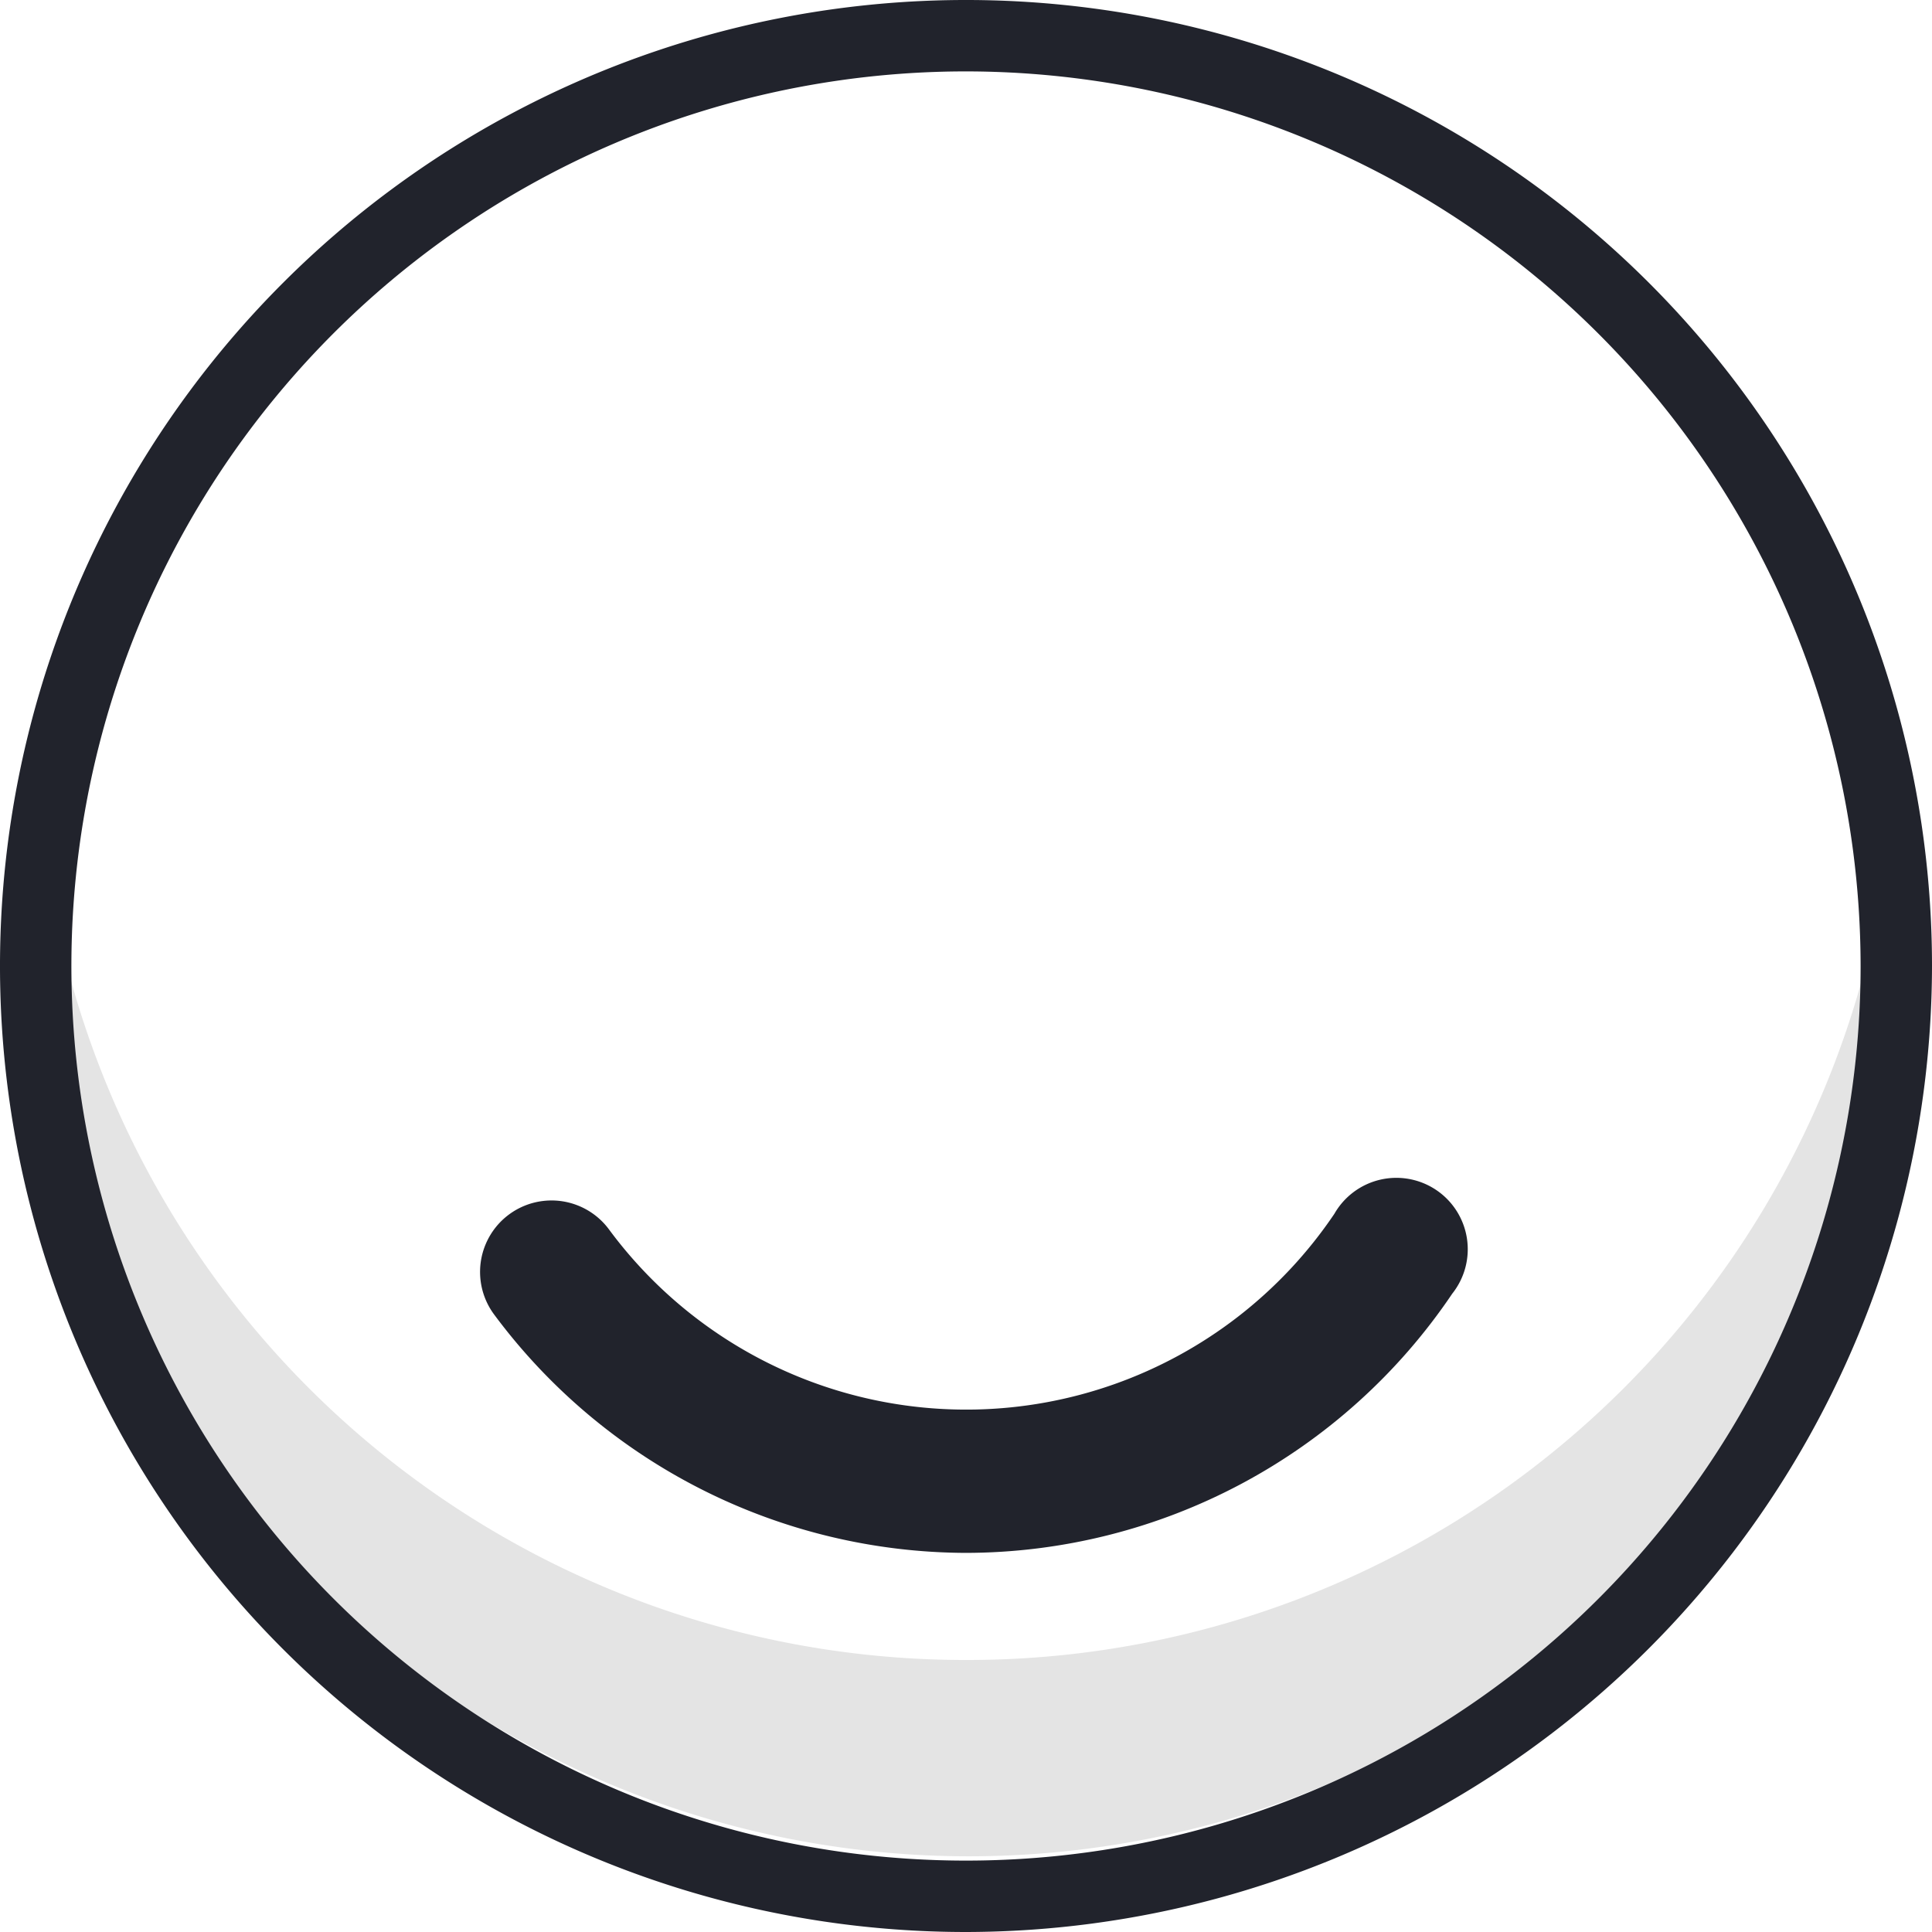 <svg xmlns="http://www.w3.org/2000/svg" viewBox="0 0 27.06 27.06"><defs><style>.cls-1{fill:#e4e4e4;}.cls-2{fill:#21232c;}</style></defs><title>Account</title><g id="Layer_2" data-name="Layer 2"><g id="Layer_1-2" data-name="Layer 1"><path class="cls-1" d="M13.53,23.25A13,13,0,0,1,.62,11.87a13,13,0,1,0,25.94,1.66,13.1,13.1,0,0,0-.11-1.66A13,13,0,0,1,13.53,23.25Z"/><path class="cls-2" d="M13.53,27.06A13.53,13.53,0,1,1,27.06,13.53,13.55,13.55,0,0,1,13.53,27.06ZM13.53,1A12.53,12.53,0,1,0,26.06,13.53,12.54,12.54,0,0,0,13.53,1Z"/><path class="cls-2" d="M13.53,21.75a8.26,8.26,0,0,1-6.61-3.34,1,1,0,1,1,1.61-1.19A6.22,6.22,0,0,0,18.69,17a1,1,0,1,1,1.65,1.12A8.23,8.23,0,0,1,13.53,21.75Z"/></g></g></svg>